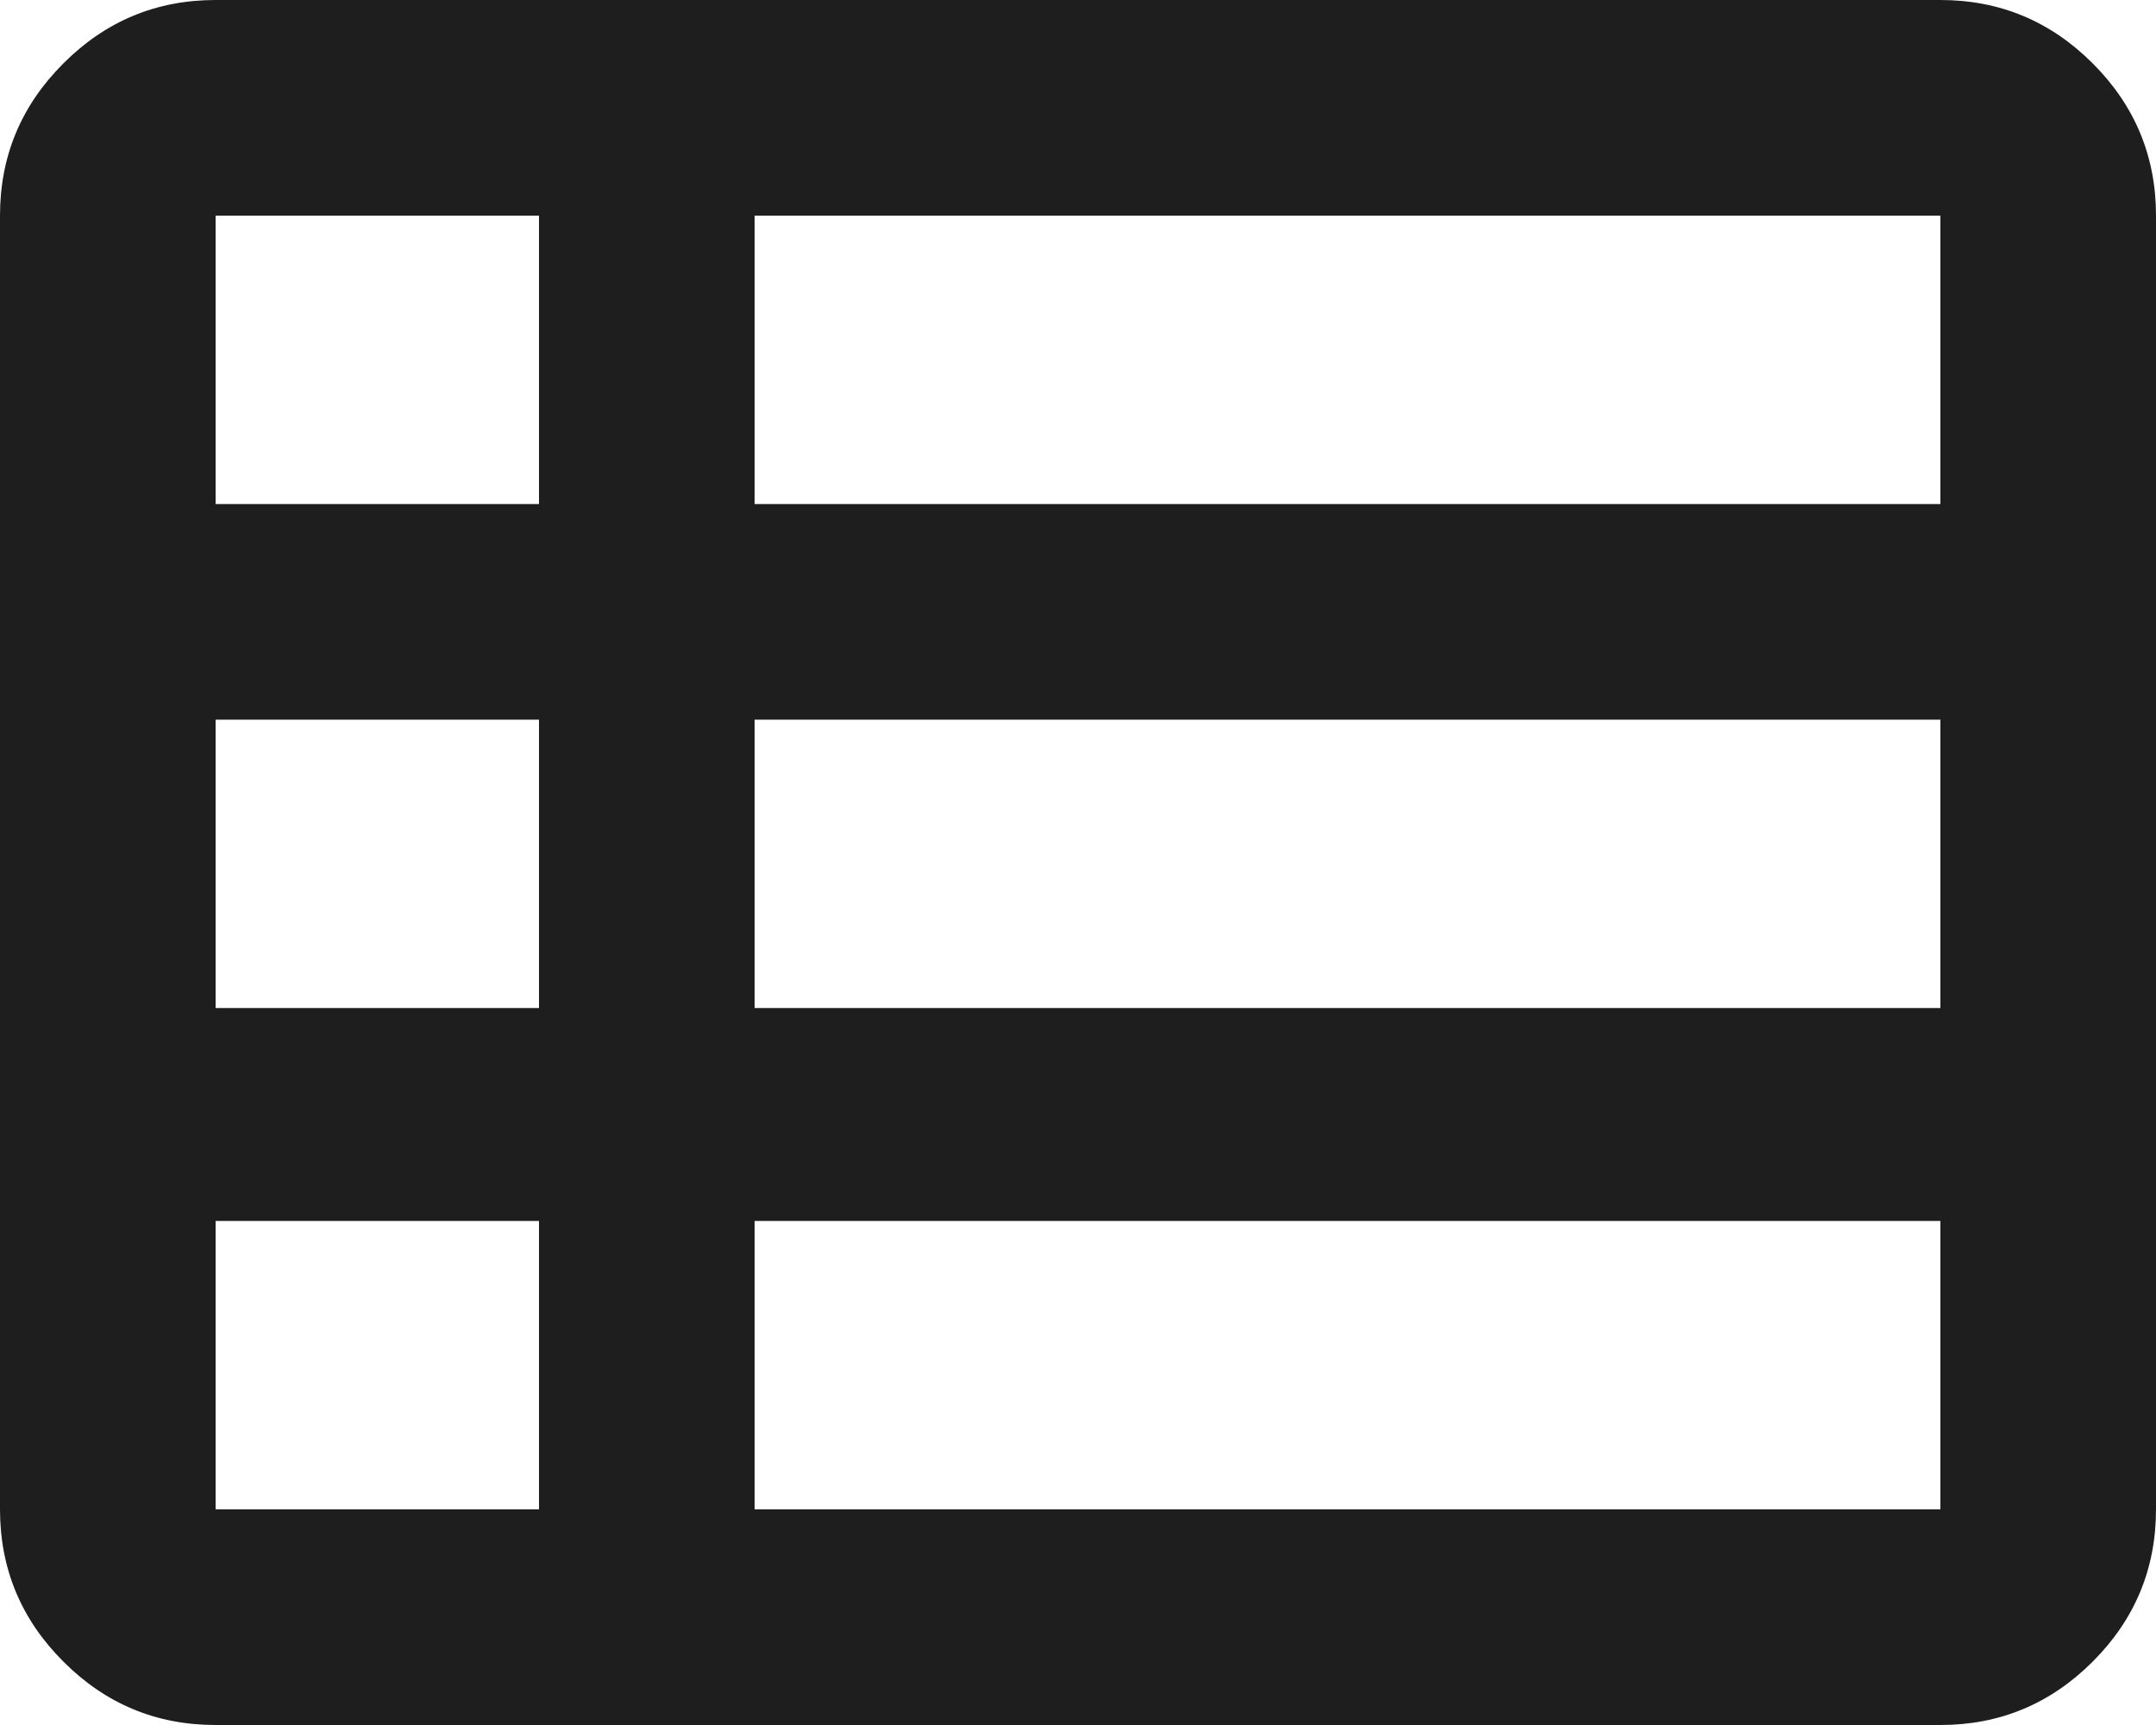 <svg width="20" height="16" viewBox="0 0 20 16" fill="none" xmlns="http://www.w3.org/2000/svg">
<path d="M7 14H18V11.325H7V14ZM2 4.675H5V2H2V4.675ZM2 9.35H5V6.675H2V9.35ZM2 14H5V11.325H2V14ZM7 9.35H18V6.675H7V9.35ZM7 4.675H18V2H7V4.675ZM2 16C1.45 16 0.979 15.804 0.588 15.412C0.196 15.021 0 14.55 0 14V2C0 1.45 0.196 0.979 0.588 0.588C0.979 0.196 1.45 0 2 0H18C18.55 0 19.021 0.196 19.413 0.588C19.804 0.979 20 1.45 20 2V14C20 14.55 19.804 15.021 19.413 15.412C19.021 15.804 18.55 16 18 16H2Z" fill="#1E1E1E"/>
</svg>

